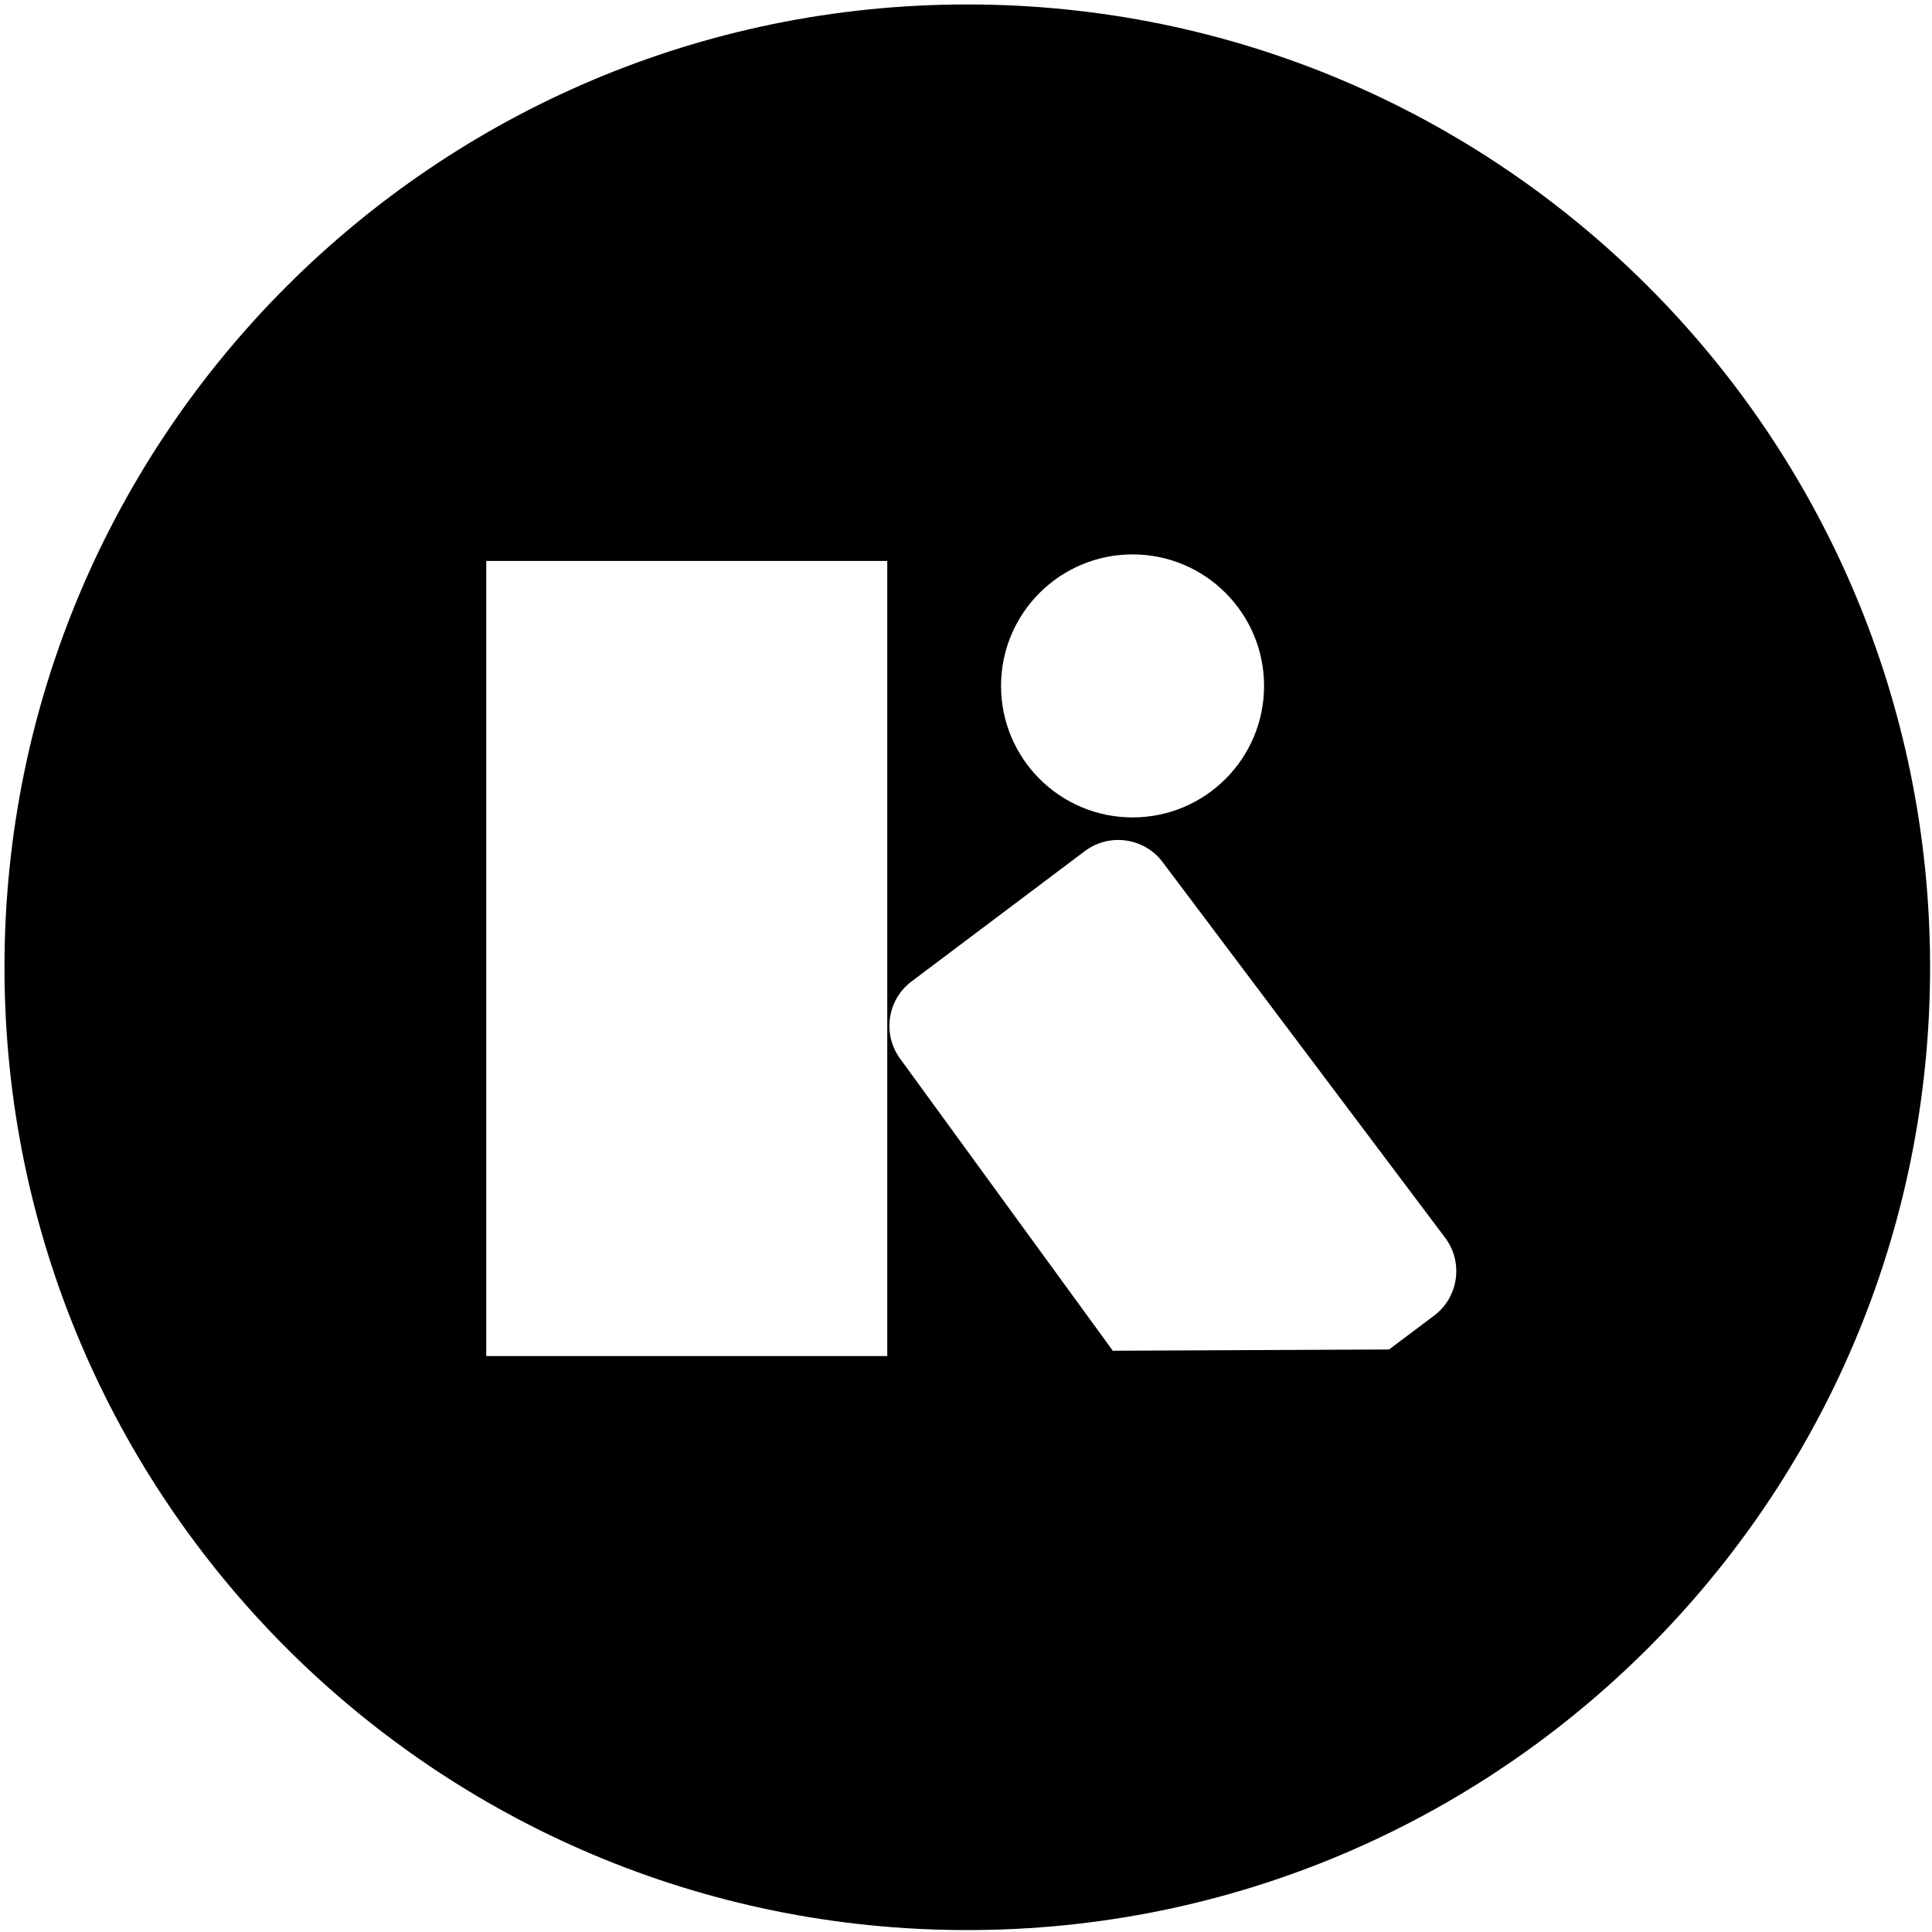 <?xml version="1.0" encoding="UTF-8" standalone="no"?><!DOCTYPE svg PUBLIC "-//W3C//DTD SVG 1.1//EN" "http://www.w3.org/Graphics/SVG/1.1/DTD/svg11.dtd"><svg width="100%" height="100%" viewBox="0 0 72 72" version="1.1" xmlns="http://www.w3.org/2000/svg" xmlns:xlink="http://www.w3.org/1999/xlink" xml:space="preserve" xmlns:serif="http://www.serif.com/" style="fill-rule:evenodd;clip-rule:evenodd;stroke-linejoin:round;stroke-miterlimit:1.414;"><g><path d="M53.449,49.026l-1.682,1.265l-10.296,0.047l-7.913,-10.866c-0.683,-0.908 -0.499,-2.212 0.41,-2.895l6.464,-4.861c0.909,-0.683 2.211,-0.499 2.894,0.41l10.533,14.005c0.683,0.909 0.499,2.212 -0.41,2.895m-20.383,1.511l-14.945,0l0,-29.631l14.945,0l0,29.631Zm9.142,-29.876c2.706,0 4.9,2.194 4.9,4.901c0,2.706 -2.194,4.901 -4.9,4.901c-2.707,0 -4.902,-2.195 -4.902,-4.901c0,-2.707 2.195,-4.901 4.902,-4.901m-6.16,-20.495c-19.816,0 -35.881,16.065 -35.881,35.881c0,19.817 16.065,35.882 35.881,35.882c19.817,0 35.881,-16.065 35.881,-35.882c0,-19.816 -16.064,-35.881 -35.881,-35.881"/></g></svg>
